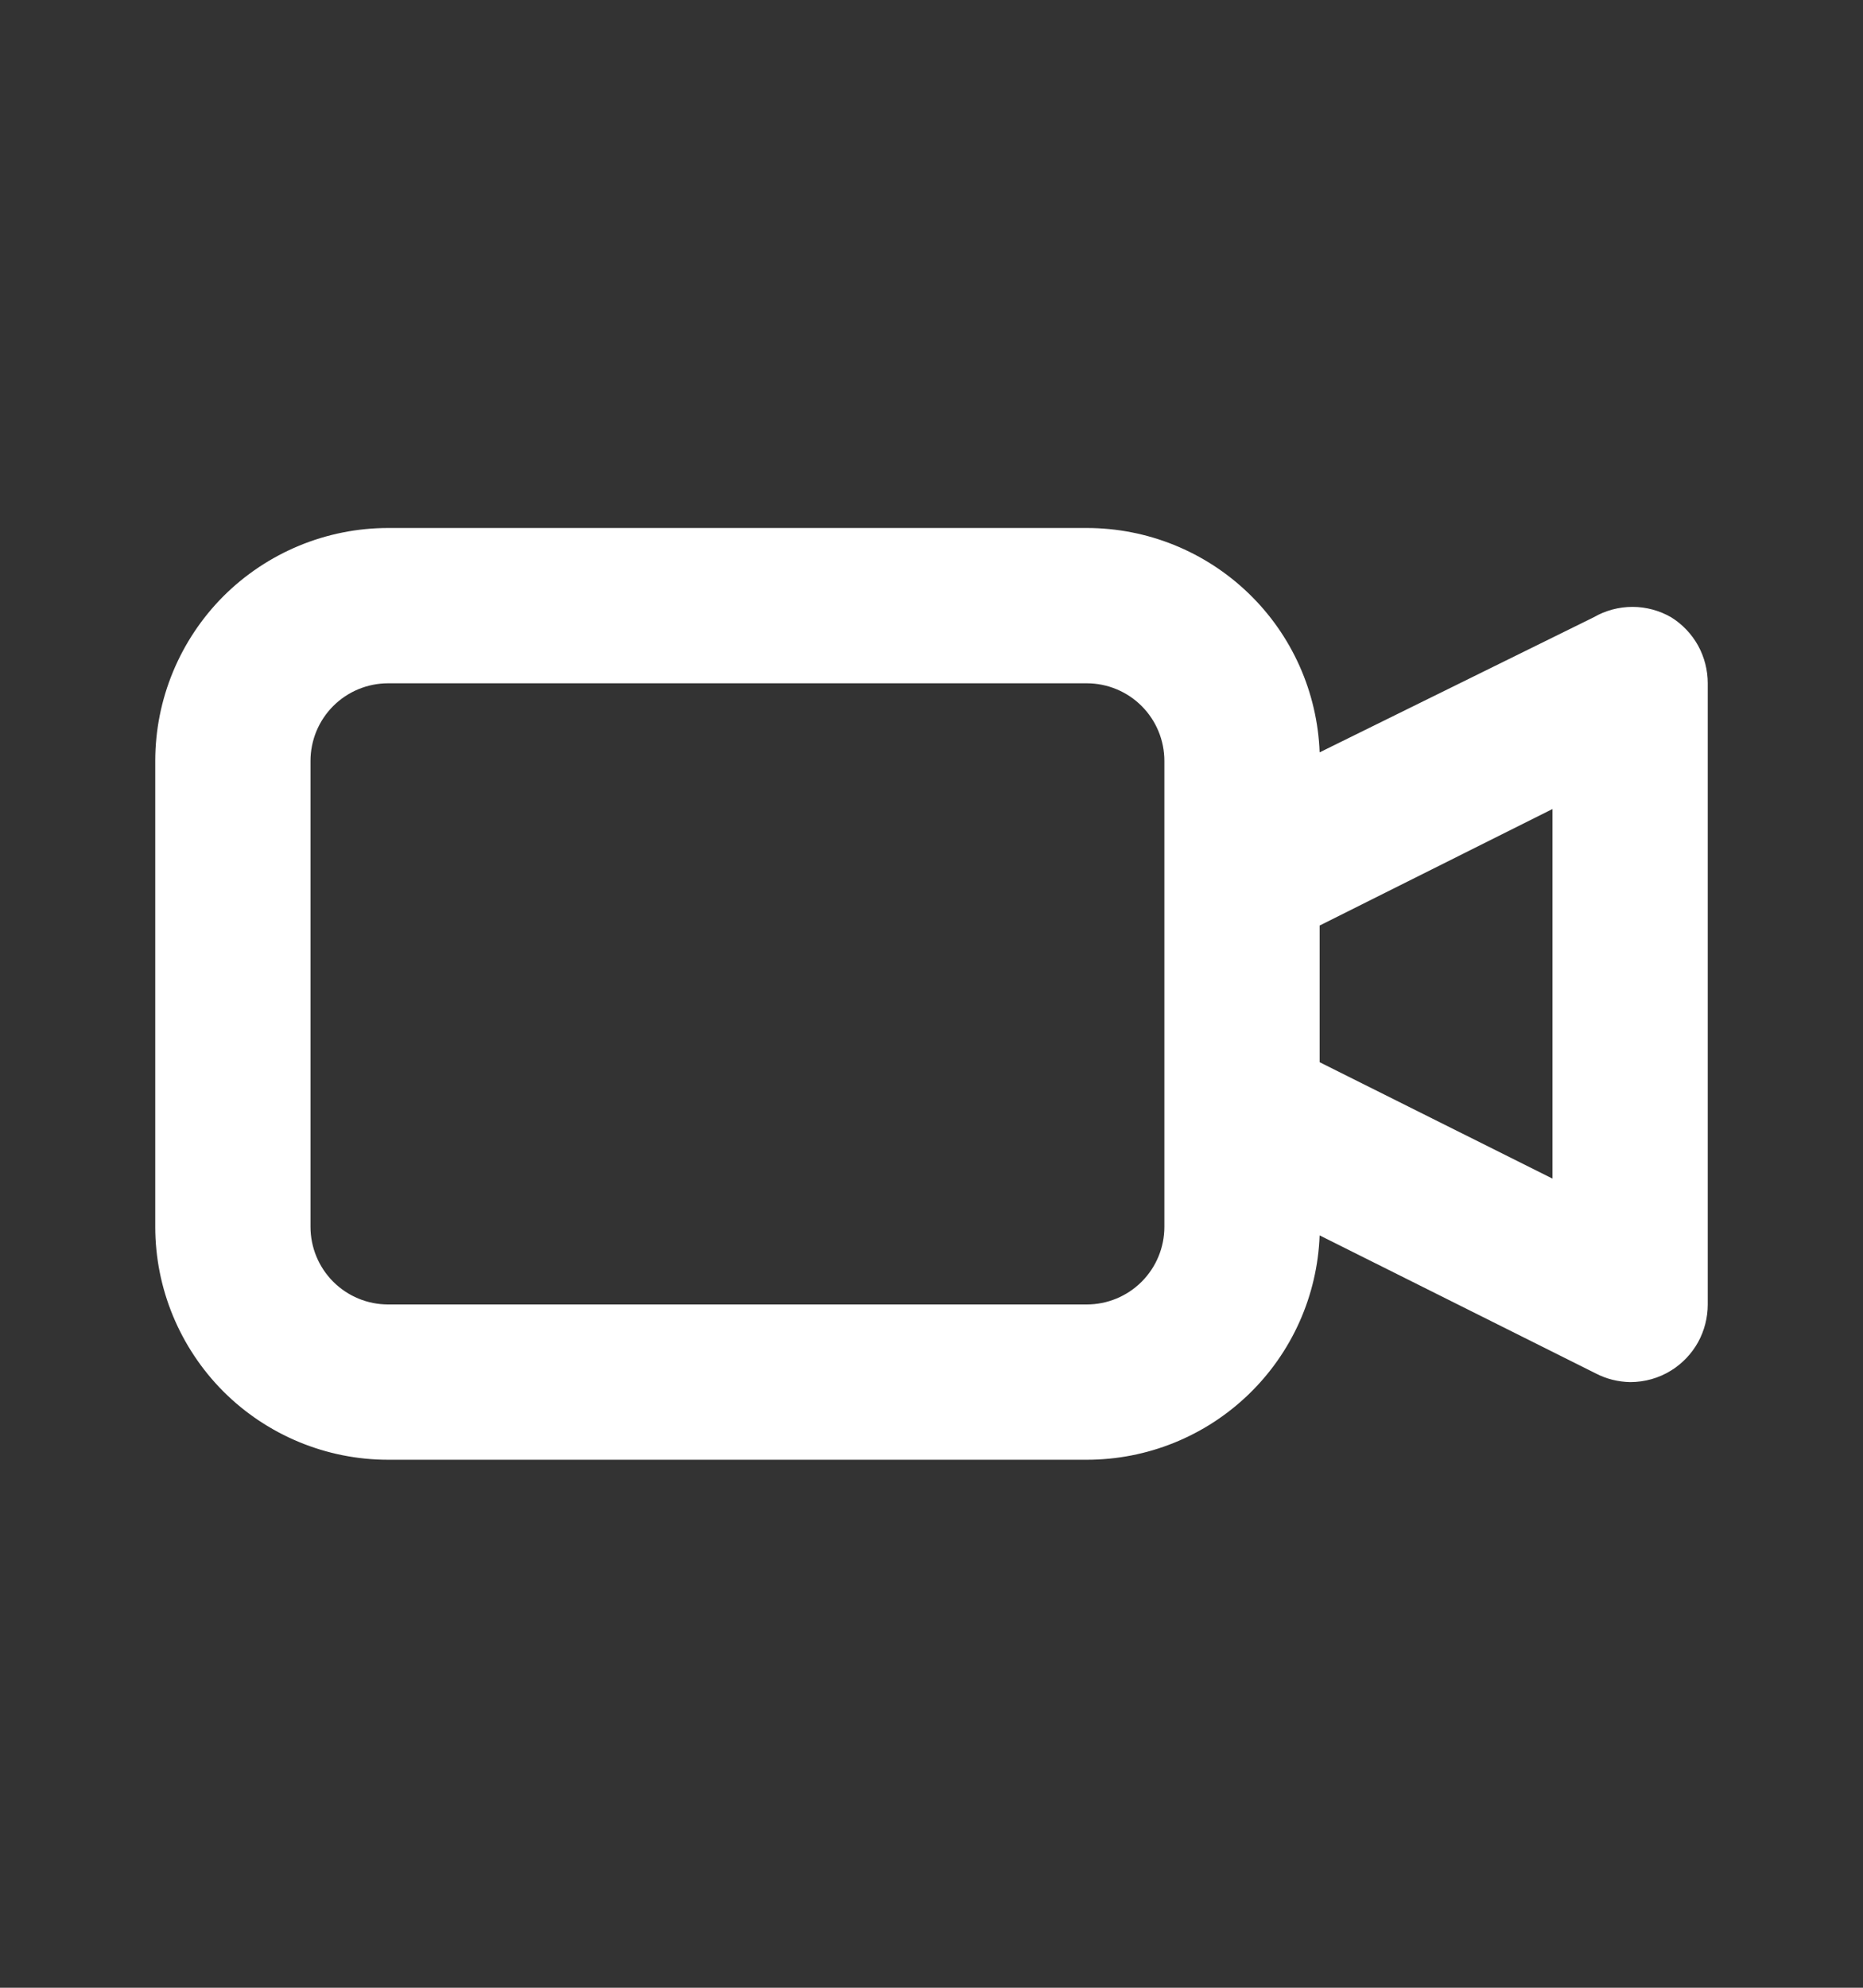 <svg width="15" height="16" viewBox="0 0 15 16" fill="none" xmlns="http://www.w3.org/2000/svg">
<rect x="0" y="0" width="15" height="16" fill="#333333" stroke="none"/>
<path d="M13.456 4.969C13.361 4.914 13.253 4.885 13.144 4.885C13.034 4.885 12.926 4.914 12.831 4.969L10.625 6.056C10.607 5.571 10.402 5.112 10.052 4.775C9.702 4.438 9.236 4.25 8.75 4.25H3.125C2.628 4.25 2.151 4.448 1.799 4.799C1.448 5.151 1.25 5.628 1.25 6.125V9.875C1.25 10.372 1.448 10.849 1.799 11.201C2.151 11.552 2.628 11.75 3.125 11.75H8.75C9.236 11.75 9.702 11.562 10.052 11.225C10.402 10.888 10.607 10.429 10.625 9.944L12.85 11.056C12.935 11.1 13.029 11.123 13.125 11.125C13.242 11.125 13.357 11.093 13.456 11.031C13.546 10.975 13.62 10.897 13.672 10.804C13.723 10.711 13.75 10.606 13.75 10.5V5.5C13.75 5.394 13.723 5.289 13.672 5.196C13.62 5.103 13.546 5.025 13.456 4.969ZM9.375 9.875C9.375 10.041 9.309 10.2 9.192 10.317C9.075 10.434 8.916 10.5 8.75 10.5H3.125C2.959 10.5 2.8 10.434 2.683 10.317C2.566 10.2 2.5 10.041 2.5 9.875V6.125C2.5 5.959 2.566 5.8 2.683 5.683C2.8 5.566 2.959 5.5 3.125 5.5H8.75C8.916 5.5 9.075 5.566 9.192 5.683C9.309 5.8 9.375 5.959 9.375 6.125V9.875ZM12.5 9.487L10.625 8.55V7.45L12.5 6.512V9.487Z" fill="white"/>
</svg>
